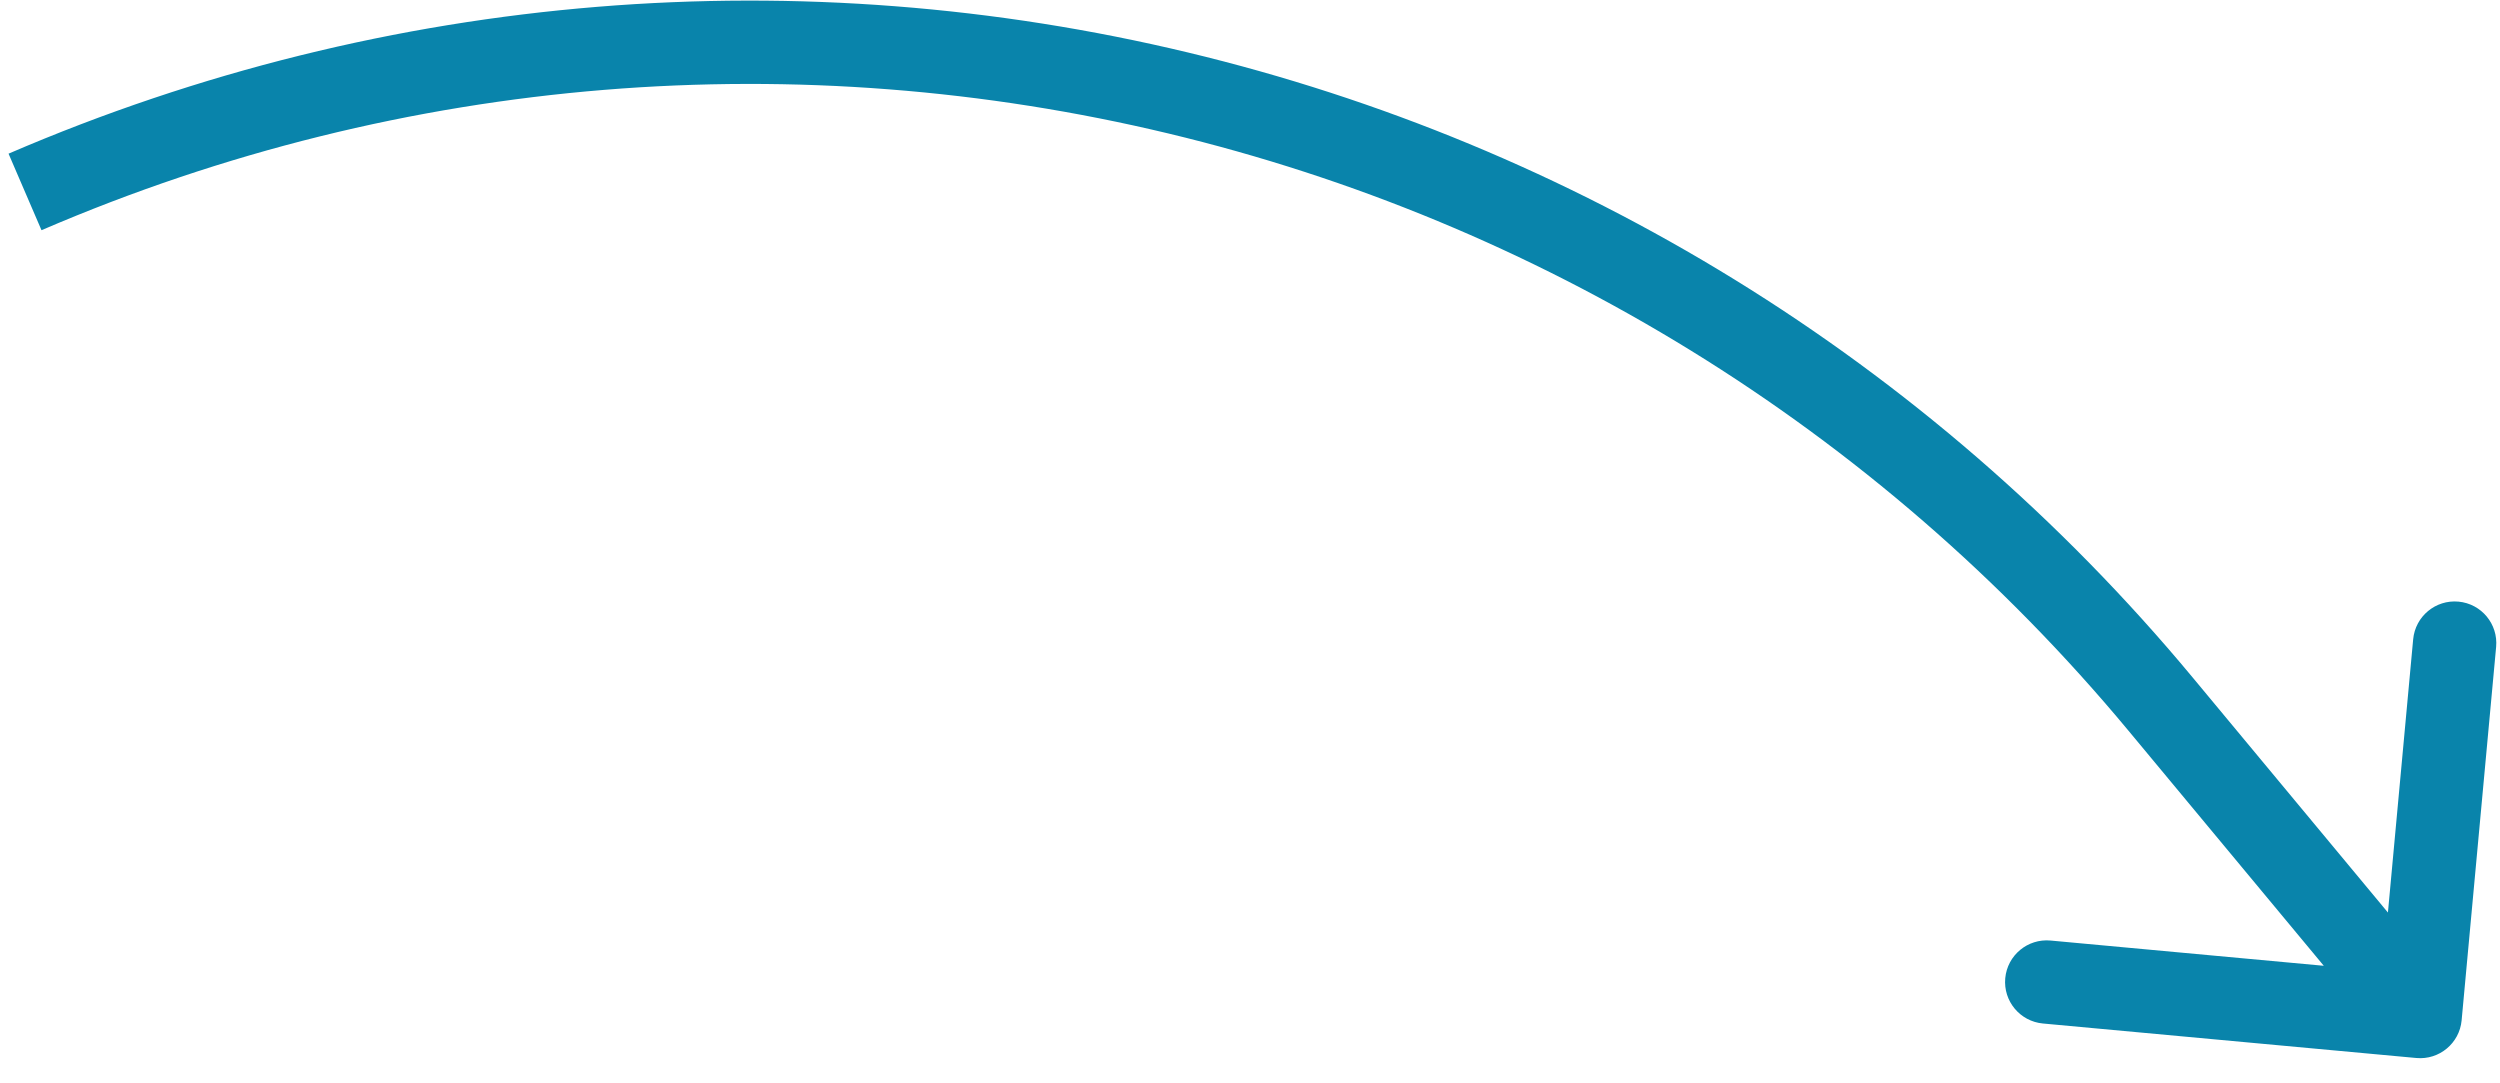 <svg width="60" height="26" viewBox="0 0 60 26" fill="none" xmlns="http://www.w3.org/2000/svg">
<path d="M51.857 16.902L52.626 16.262L51.857 16.902ZM57.992 25.392C58.541 25.443 59.028 25.038 59.079 24.489L59.907 15.527C59.958 14.977 59.554 14.49 59.004 14.439C58.454 14.388 57.967 14.793 57.916 15.343L57.18 23.309L49.214 22.573C48.664 22.522 48.177 22.926 48.126 23.476C48.075 24.026 48.48 24.513 49.03 24.564L57.992 25.392ZM51.087 17.541L57.314 25.036L58.853 23.758L52.626 16.262L51.087 17.541ZM0.996 5.525C18.511 -2.019 38.901 2.872 51.087 17.541L52.626 16.262C39.873 0.912 18.534 -4.206 0.205 3.688L0.996 5.525Z" fill="#0984AB"/>
</svg>
